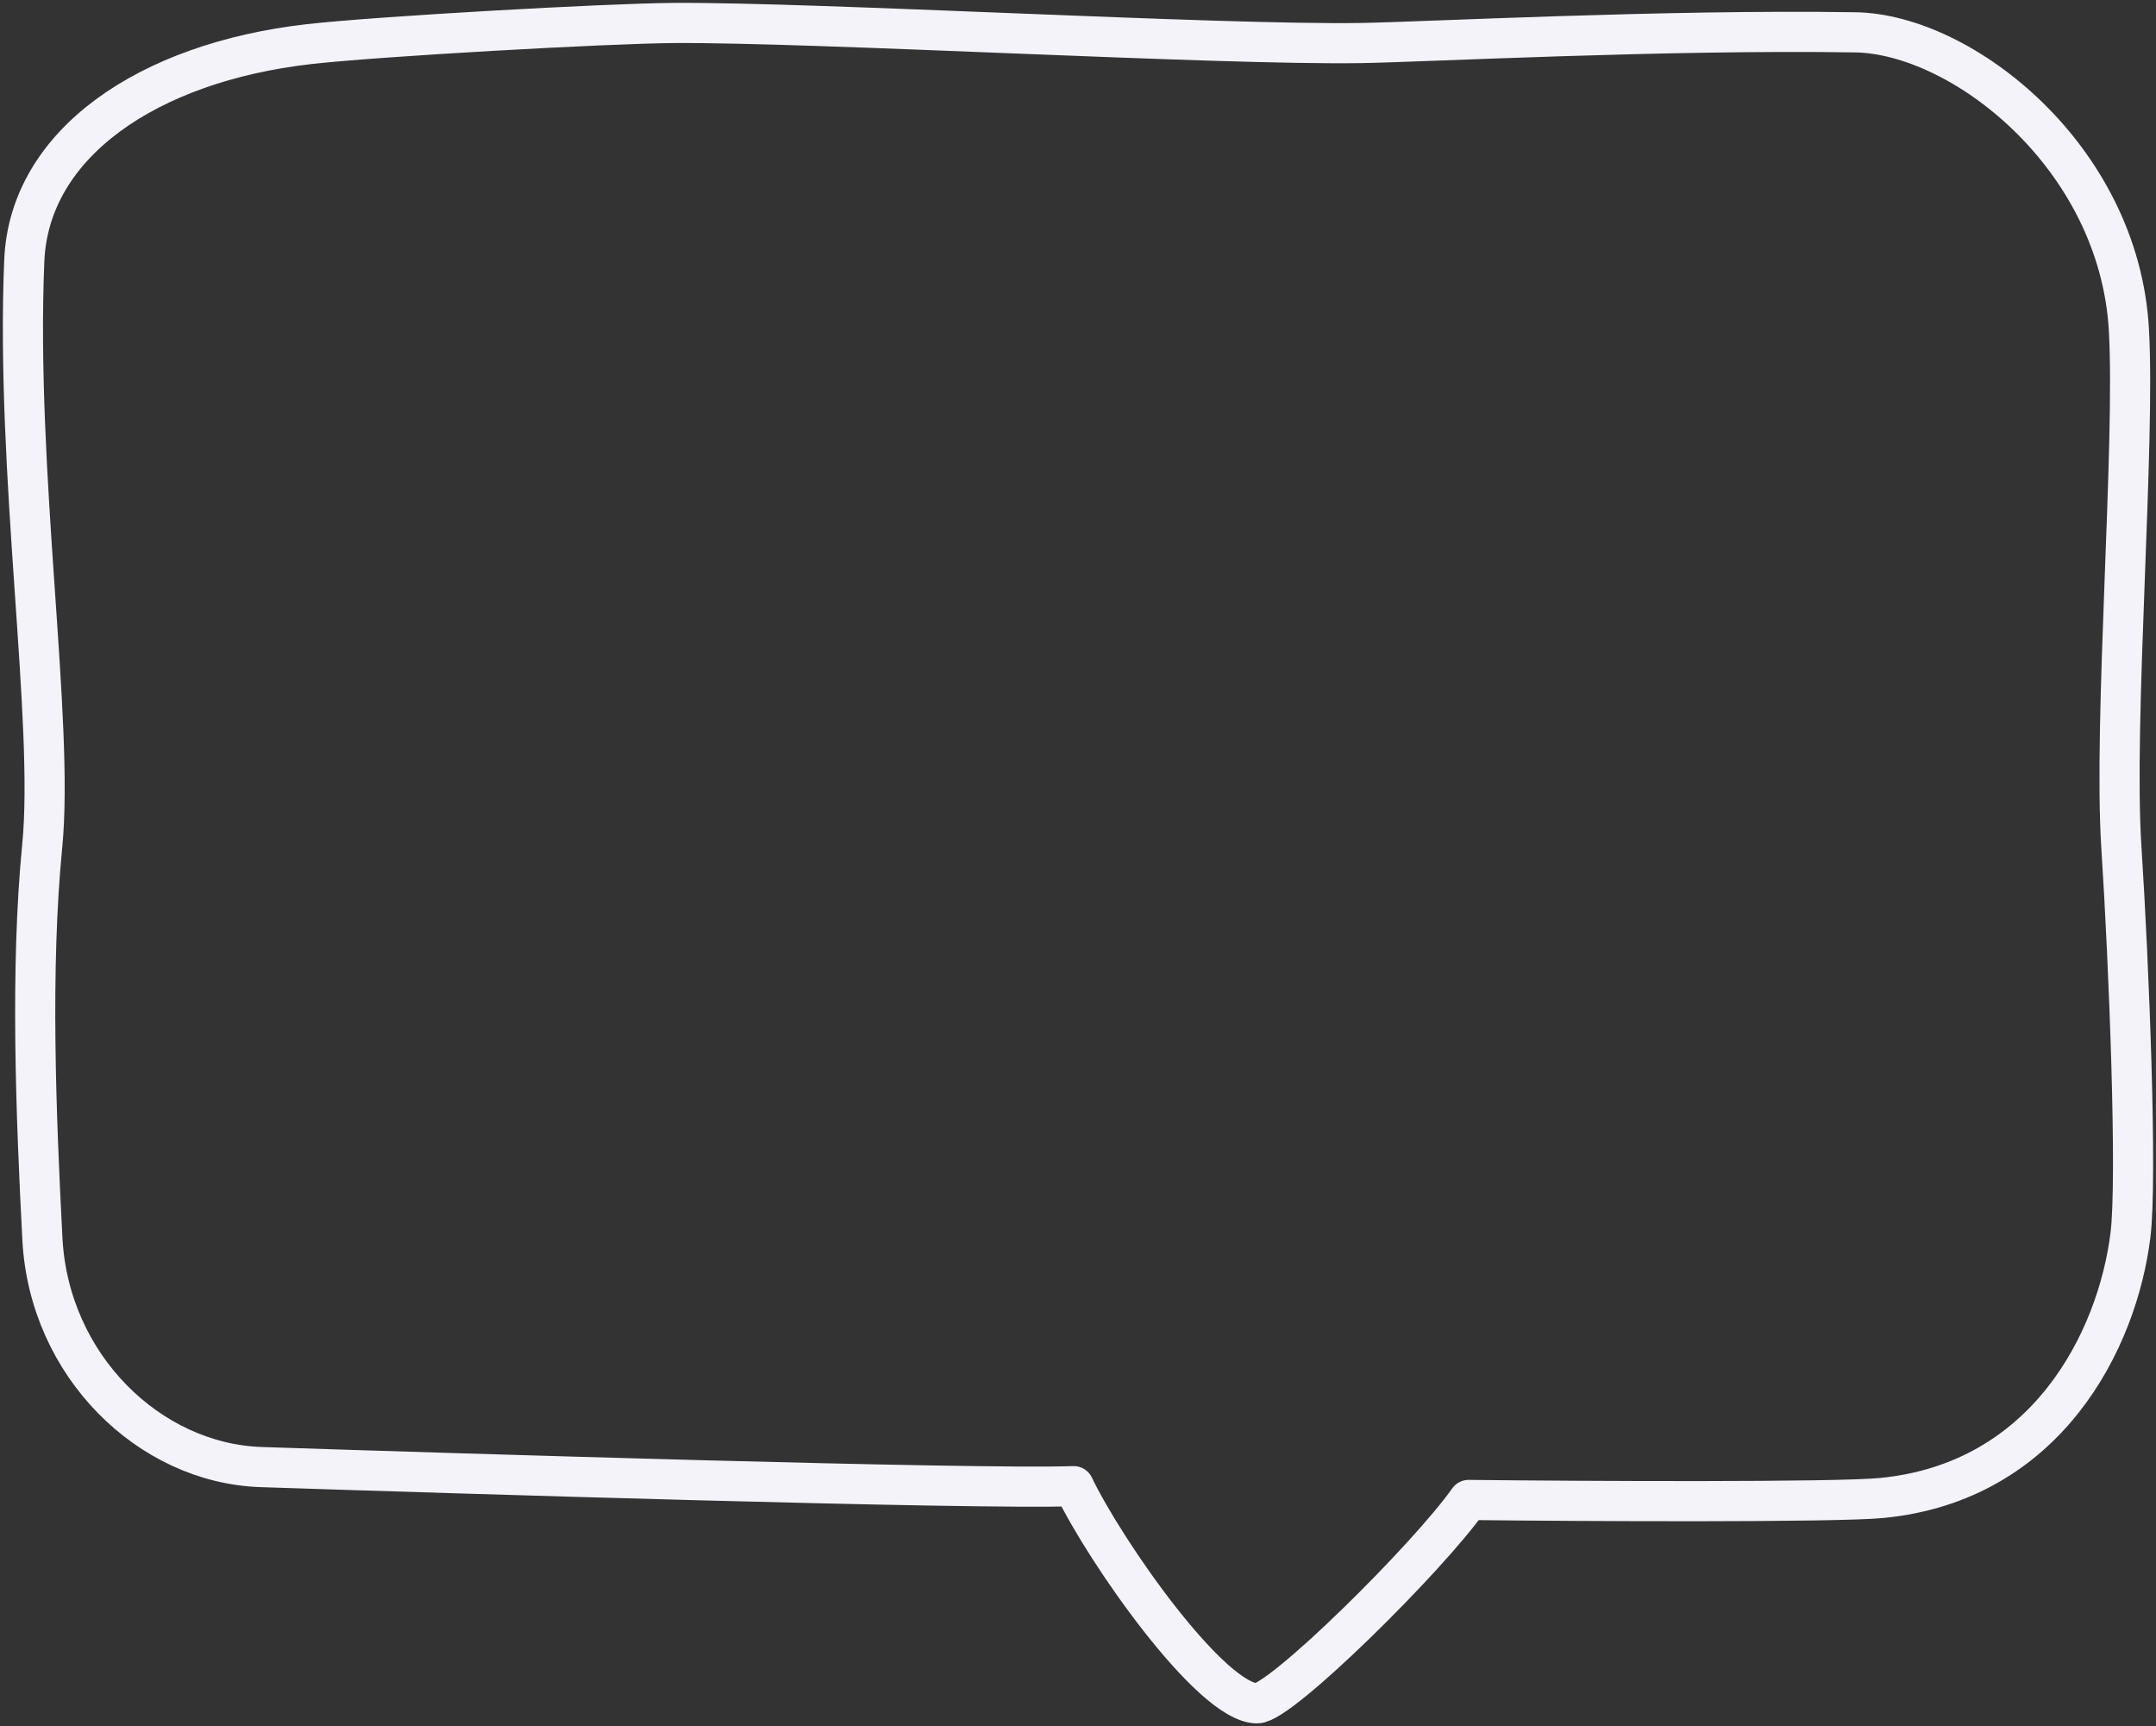 <svg width="376" height="301" viewBox="0 0 376 301" fill="none" xmlns="http://www.w3.org/2000/svg">
<rect x="0" y="0" width="376" height="301" fill="#333333" stroke="none"/>
<path d="M323.568 5.638C290.469 5.114 248.307 7.33 237.337 7.505C212.723 7.897 142.188 3.845 117.58 4.005C105.762 4.083 65.607 6.354 53.85 7.698C25.766 10.909 5.097 25.04 4.236 45.423C2.668 82.536 9.499 125.733 7.366 147.491C5.26 168.965 6.276 194.533 7.394 216.02C8.542 238.091 26.024 255.16 45.574 255.804C79.736 256.931 169.489 259.723 187.258 259.134C192.678 270.465 211.103 296.863 219.203 297C223.27 297.068 248.949 271.702 256.125 261.536C275.934 261.764 320.035 261.984 328.192 261.189C356.9 258.394 369.244 233.794 371.541 215.393C372.769 205.544 371.288 168.118 369.964 147.77C368.529 125.706 372.423 77.584 371.27 57.444C369.548 27.352 342.212 5.933 323.568 5.638Z" stroke="#F4F3FA" stroke-width="7" stroke-linejoin="round"/>
</svg>
